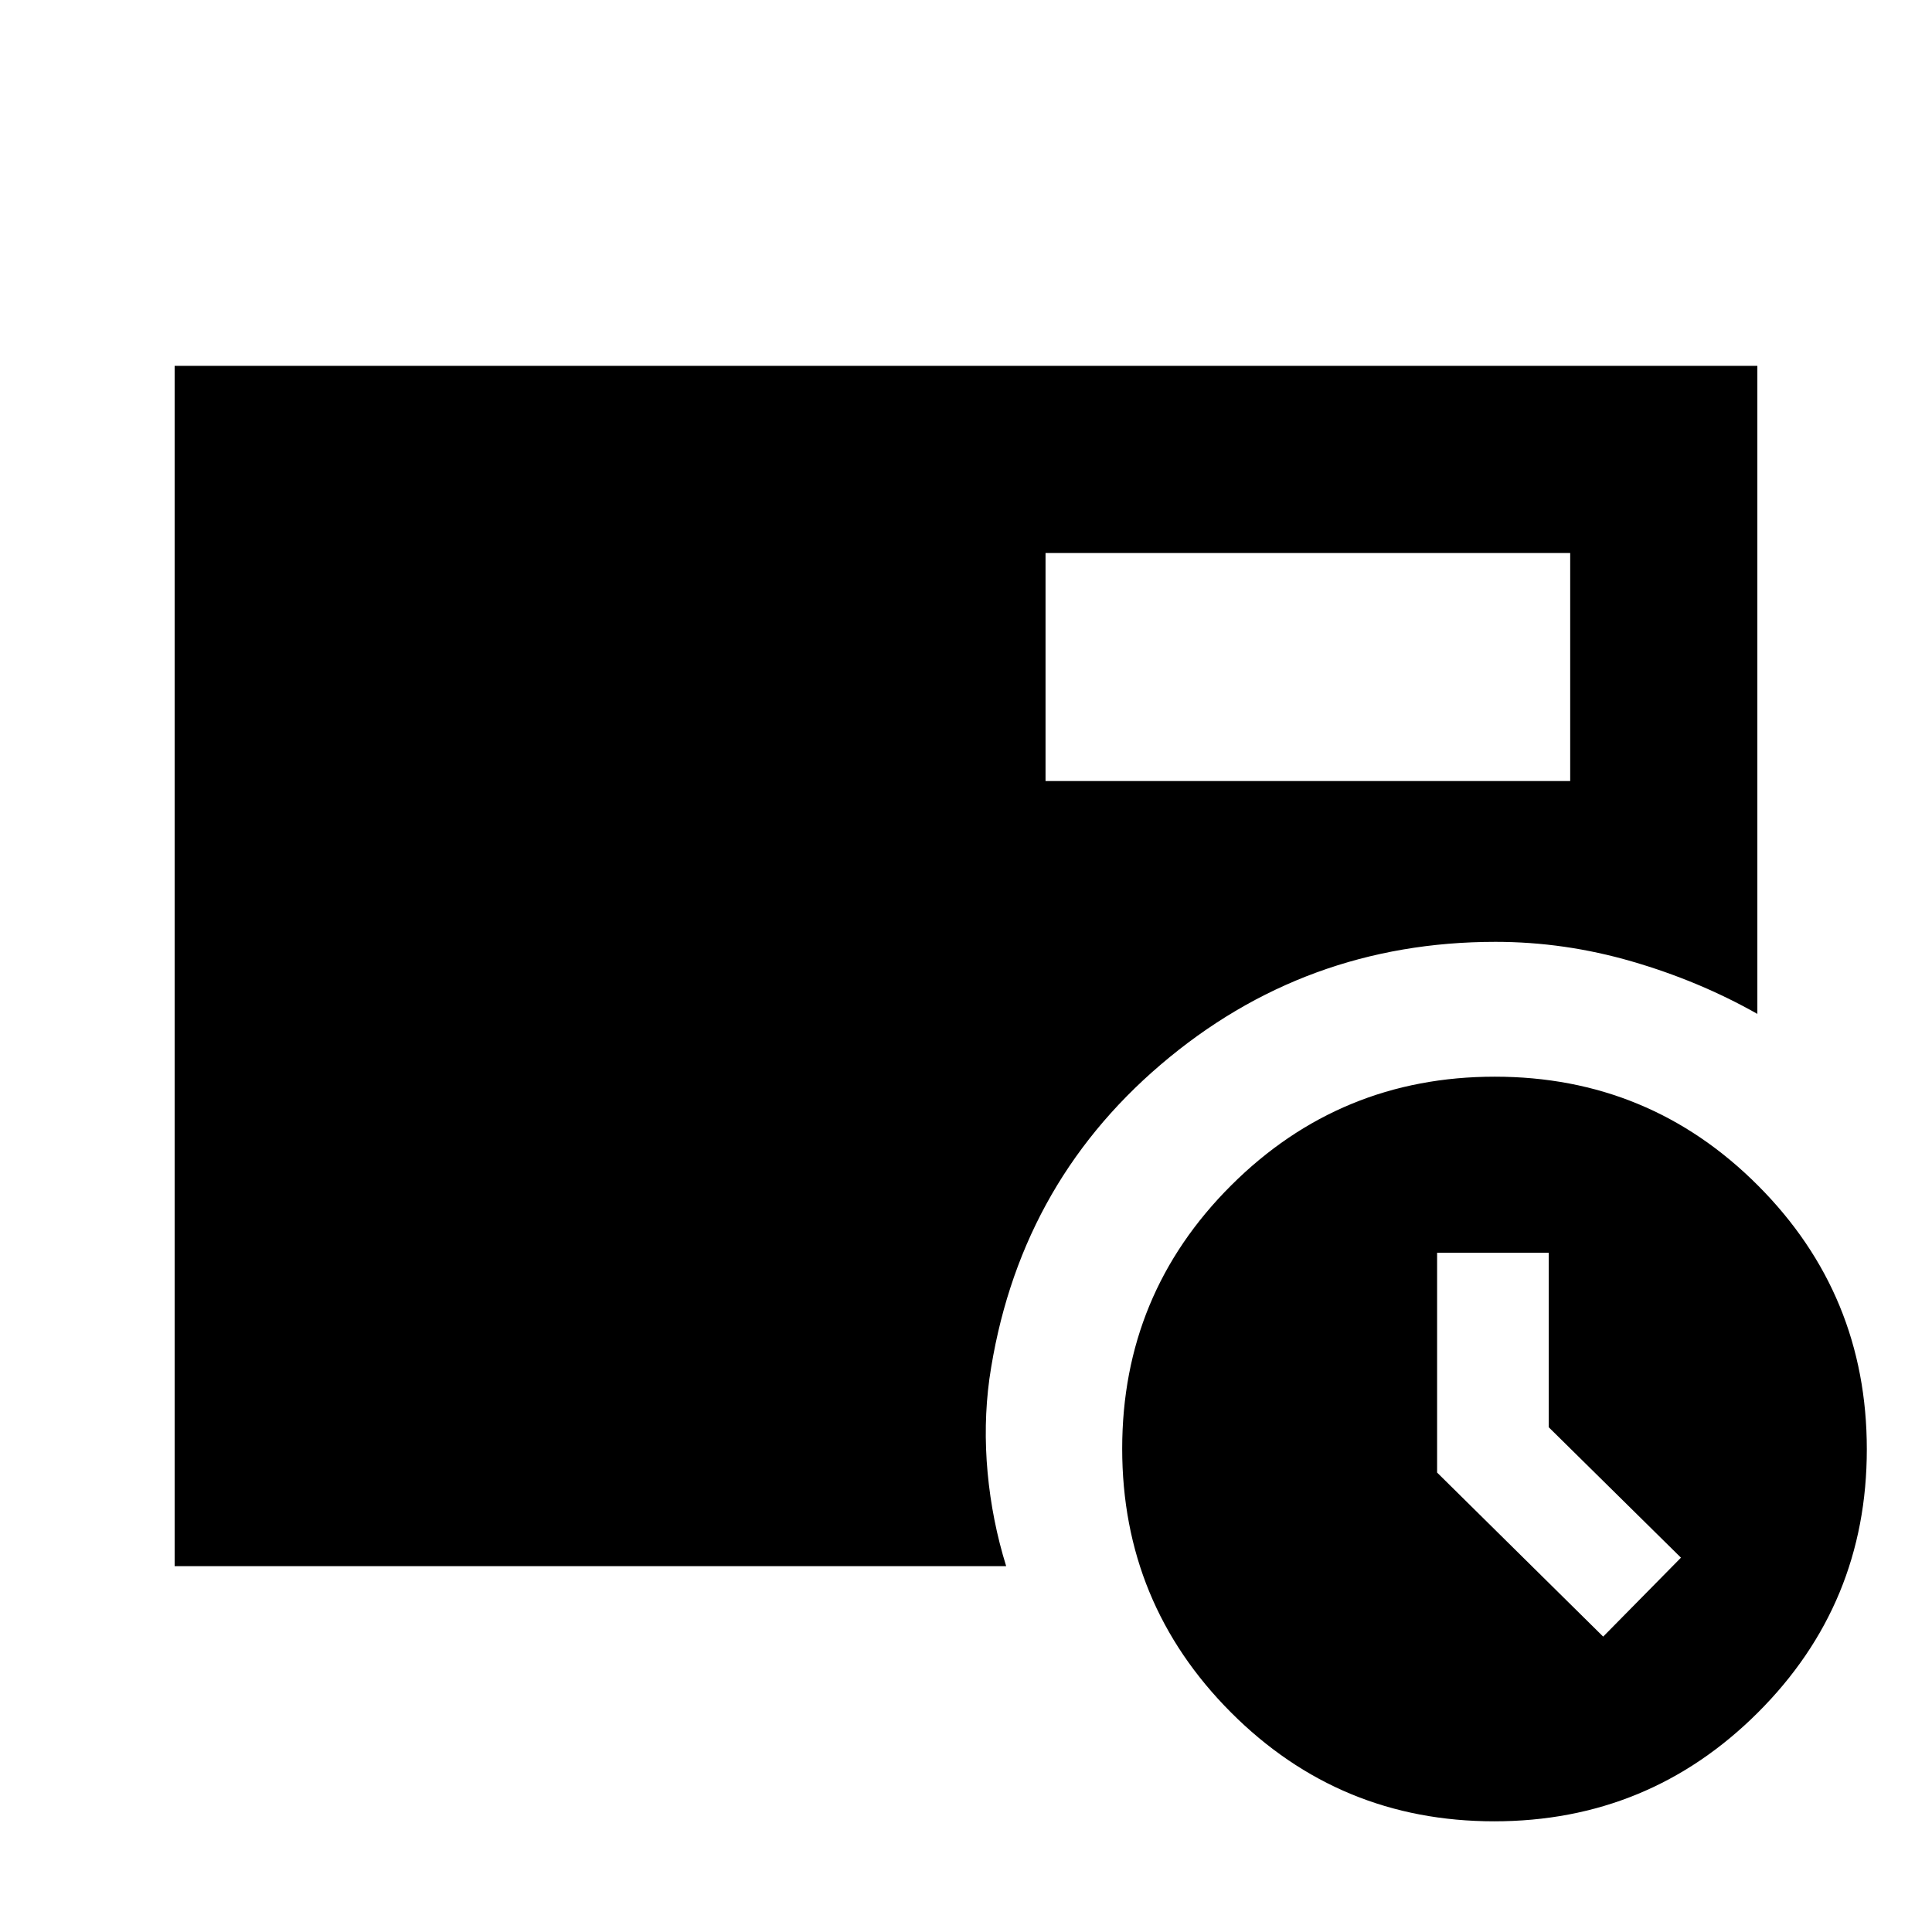 <svg xmlns="http://www.w3.org/2000/svg" height="20" viewBox="0 -960 960 960" width="20"><path d="M796.61-146.78 835.26-186l-65.69-64.8v-86.72h-55.48v109.23l82.52 81.51ZM519.52-571.91h260.7v-113.31h-260.7v113.31ZM742.45-55q-76.84 0-130.84-54.16t-54-131q0-76.84 54.16-130.84t131-54q76.84 0 130.84 54.16t54 131q0 76.84-54.16 130.84t-131 54ZM86.78-181.78v-596.44h786.44v322.02q-28.94-16.37-62.39-26.08-33.45-9.72-67.71-9.72-94.88 0-166.31 60.96-71.44 60.95-85.2 156.26-3.07 22.71-.87 46.53 2.2 23.82 9.22 46.47H86.78Z"/></svg>